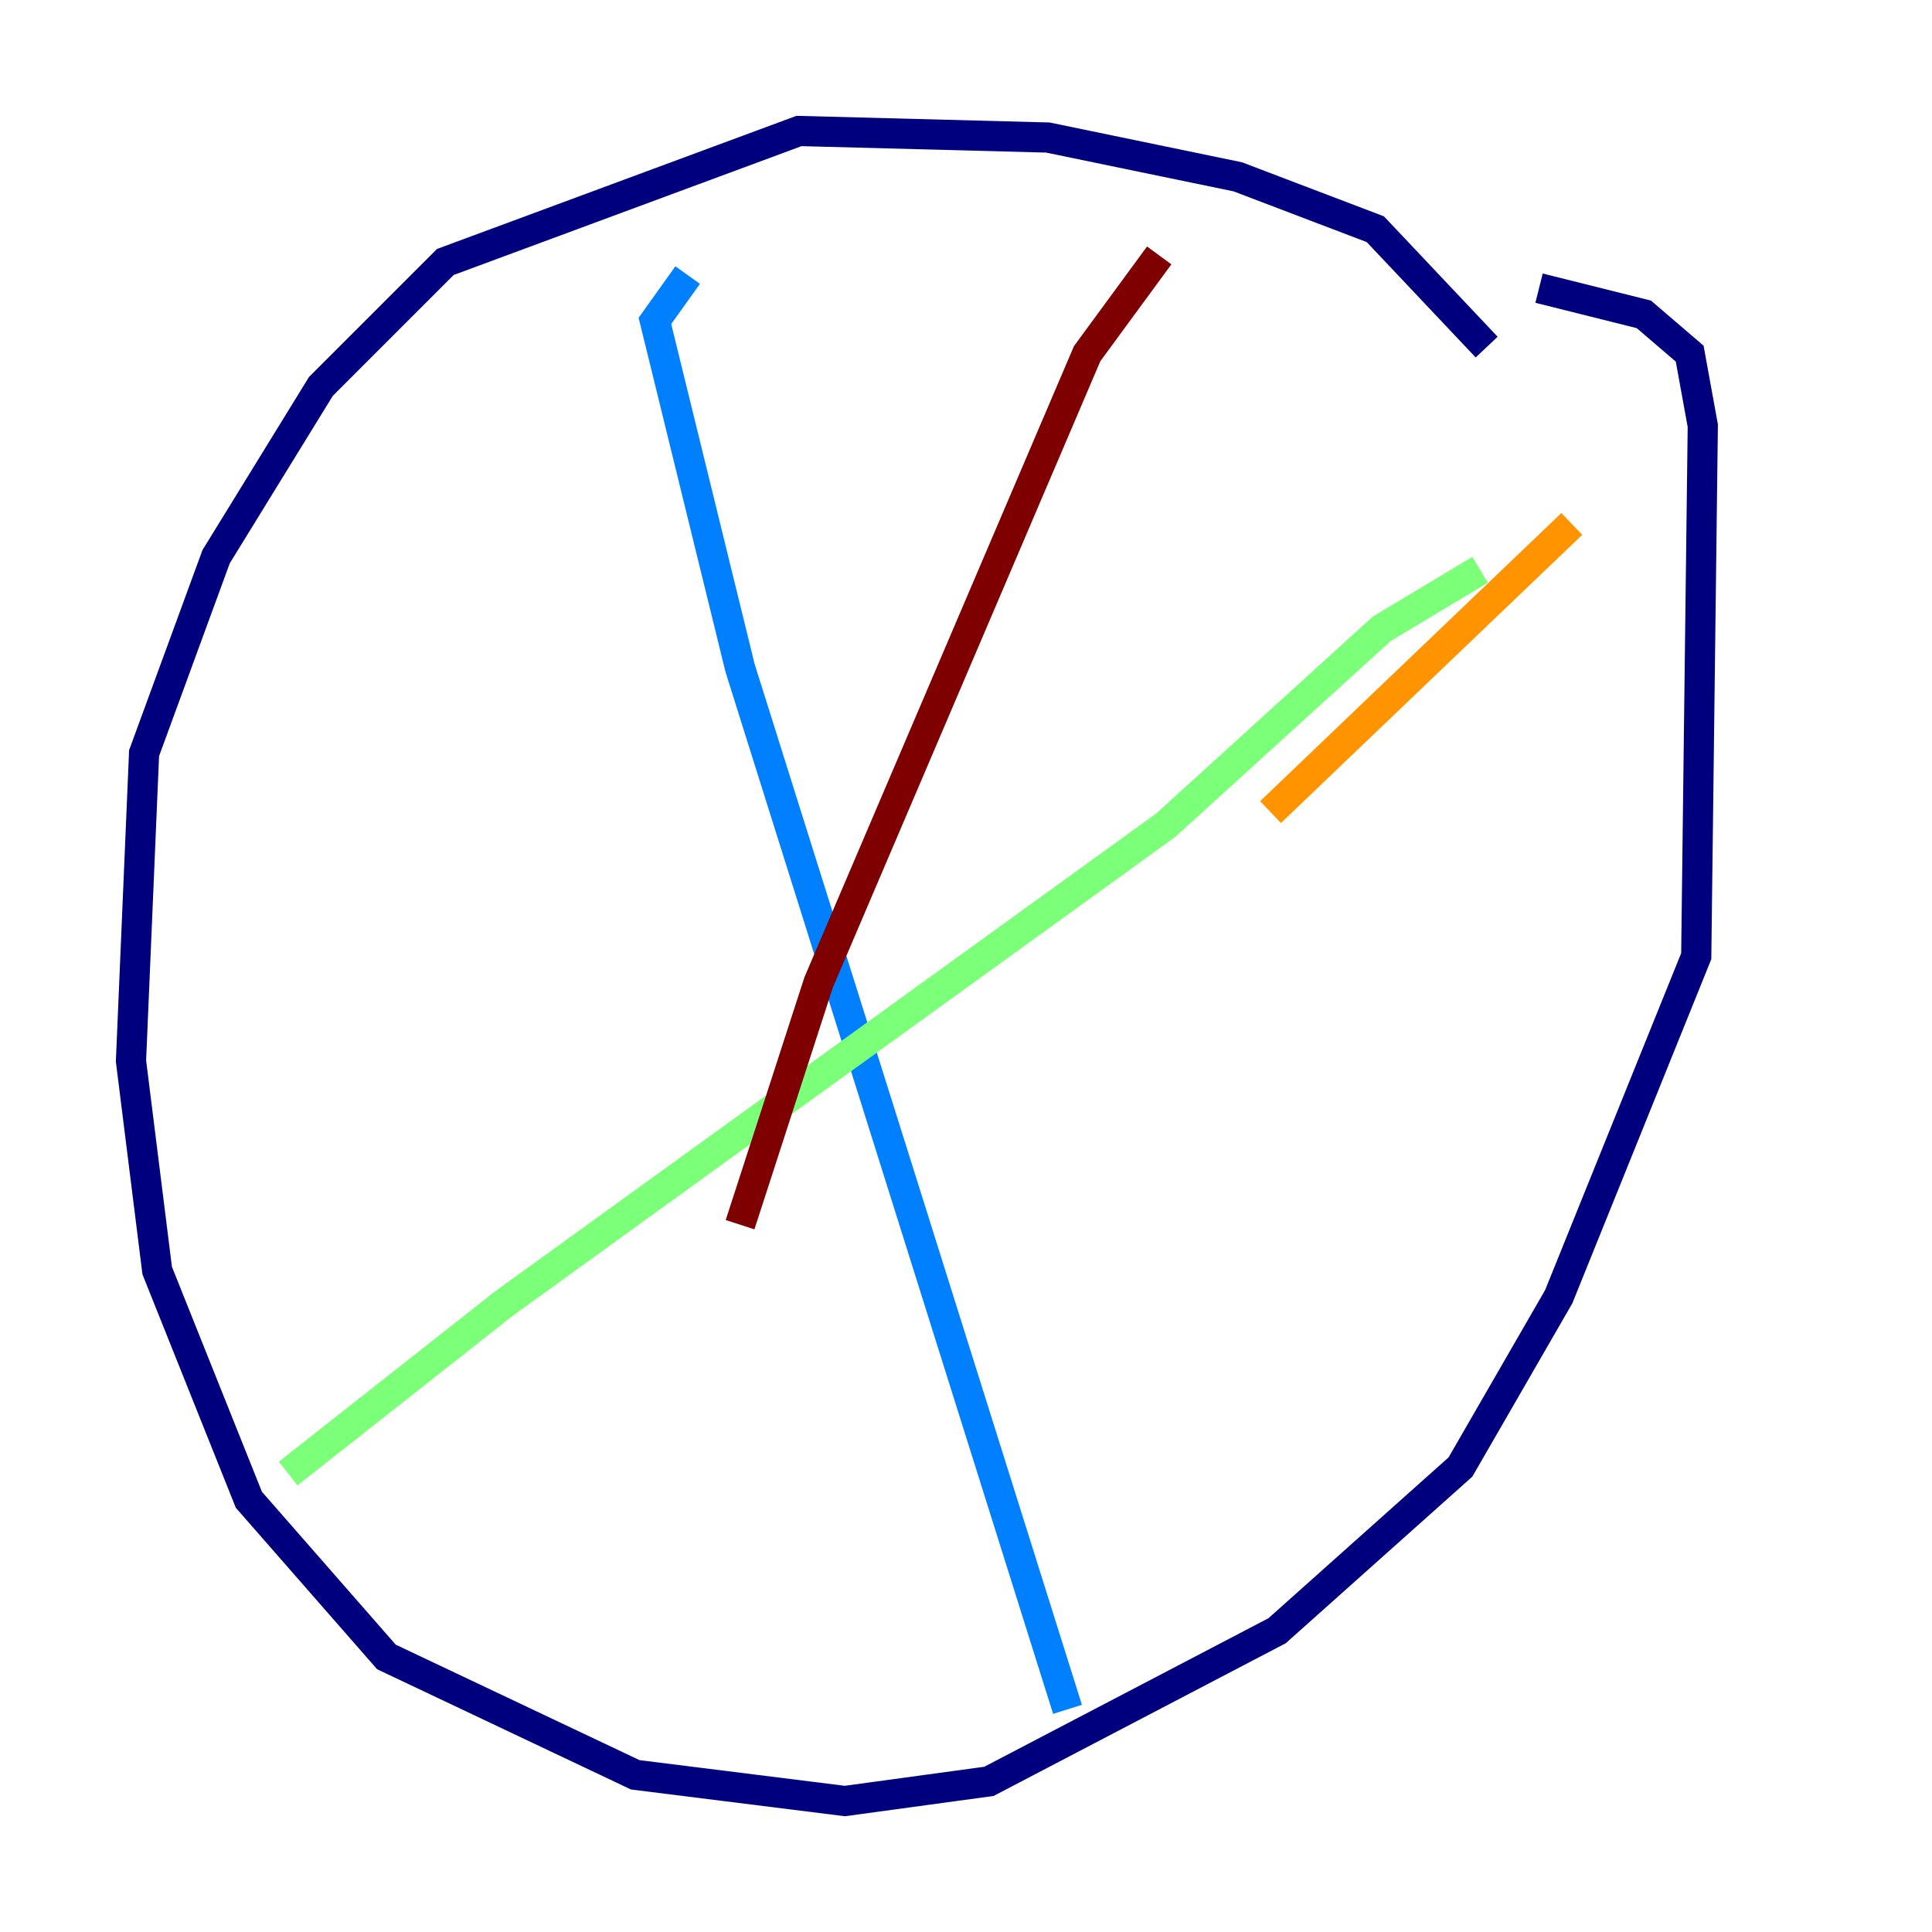 <?xml version="1.0" encoding="utf-8" ?>
<svg baseProfile="tiny" height="128" version="1.2" viewBox="0,0,128,128" width="128" xmlns="http://www.w3.org/2000/svg" xmlns:ev="http://www.w3.org/2001/xml-events" xmlns:xlink="http://www.w3.org/1999/xlink"><defs /><polyline fill="none" points="98.495,22.997 91.119,15.186 82.007,11.715 69.424,9.112 52.936,8.678 29.505,17.356 21.261,25.6 14.319,36.881 9.546,49.898 8.678,70.291 10.414,84.176 16.488,99.363 25.6,109.776 42.088,117.586 55.973,119.322 65.519,118.02 84.61,108.041 96.759,97.193 103.268,85.912 112.38,63.349 112.814,28.203 111.946,23.43 108.909,20.827 101.966,19.091" stroke="#00007f" stroke-width="2" /><polyline fill="none" points="45.559,18.224 43.39,21.261 49.031,44.258 70.725,113.248" stroke="#0080ff" stroke-width="2" /><polyline fill="none" points="19.091,97.627 33.41,86.346 77.234,54.671 91.552,41.654 98.061,37.749" stroke="#7cff79" stroke-width="2" /><polyline fill="none" points="84.176,53.803 104.136,34.712" stroke="#ff9400" stroke-width="2" /><polyline fill="none" points="76.8,16.922 72.027,23.43 54.237,65.085 49.031,81.139" stroke="#7f0000" stroke-width="2" /></svg>